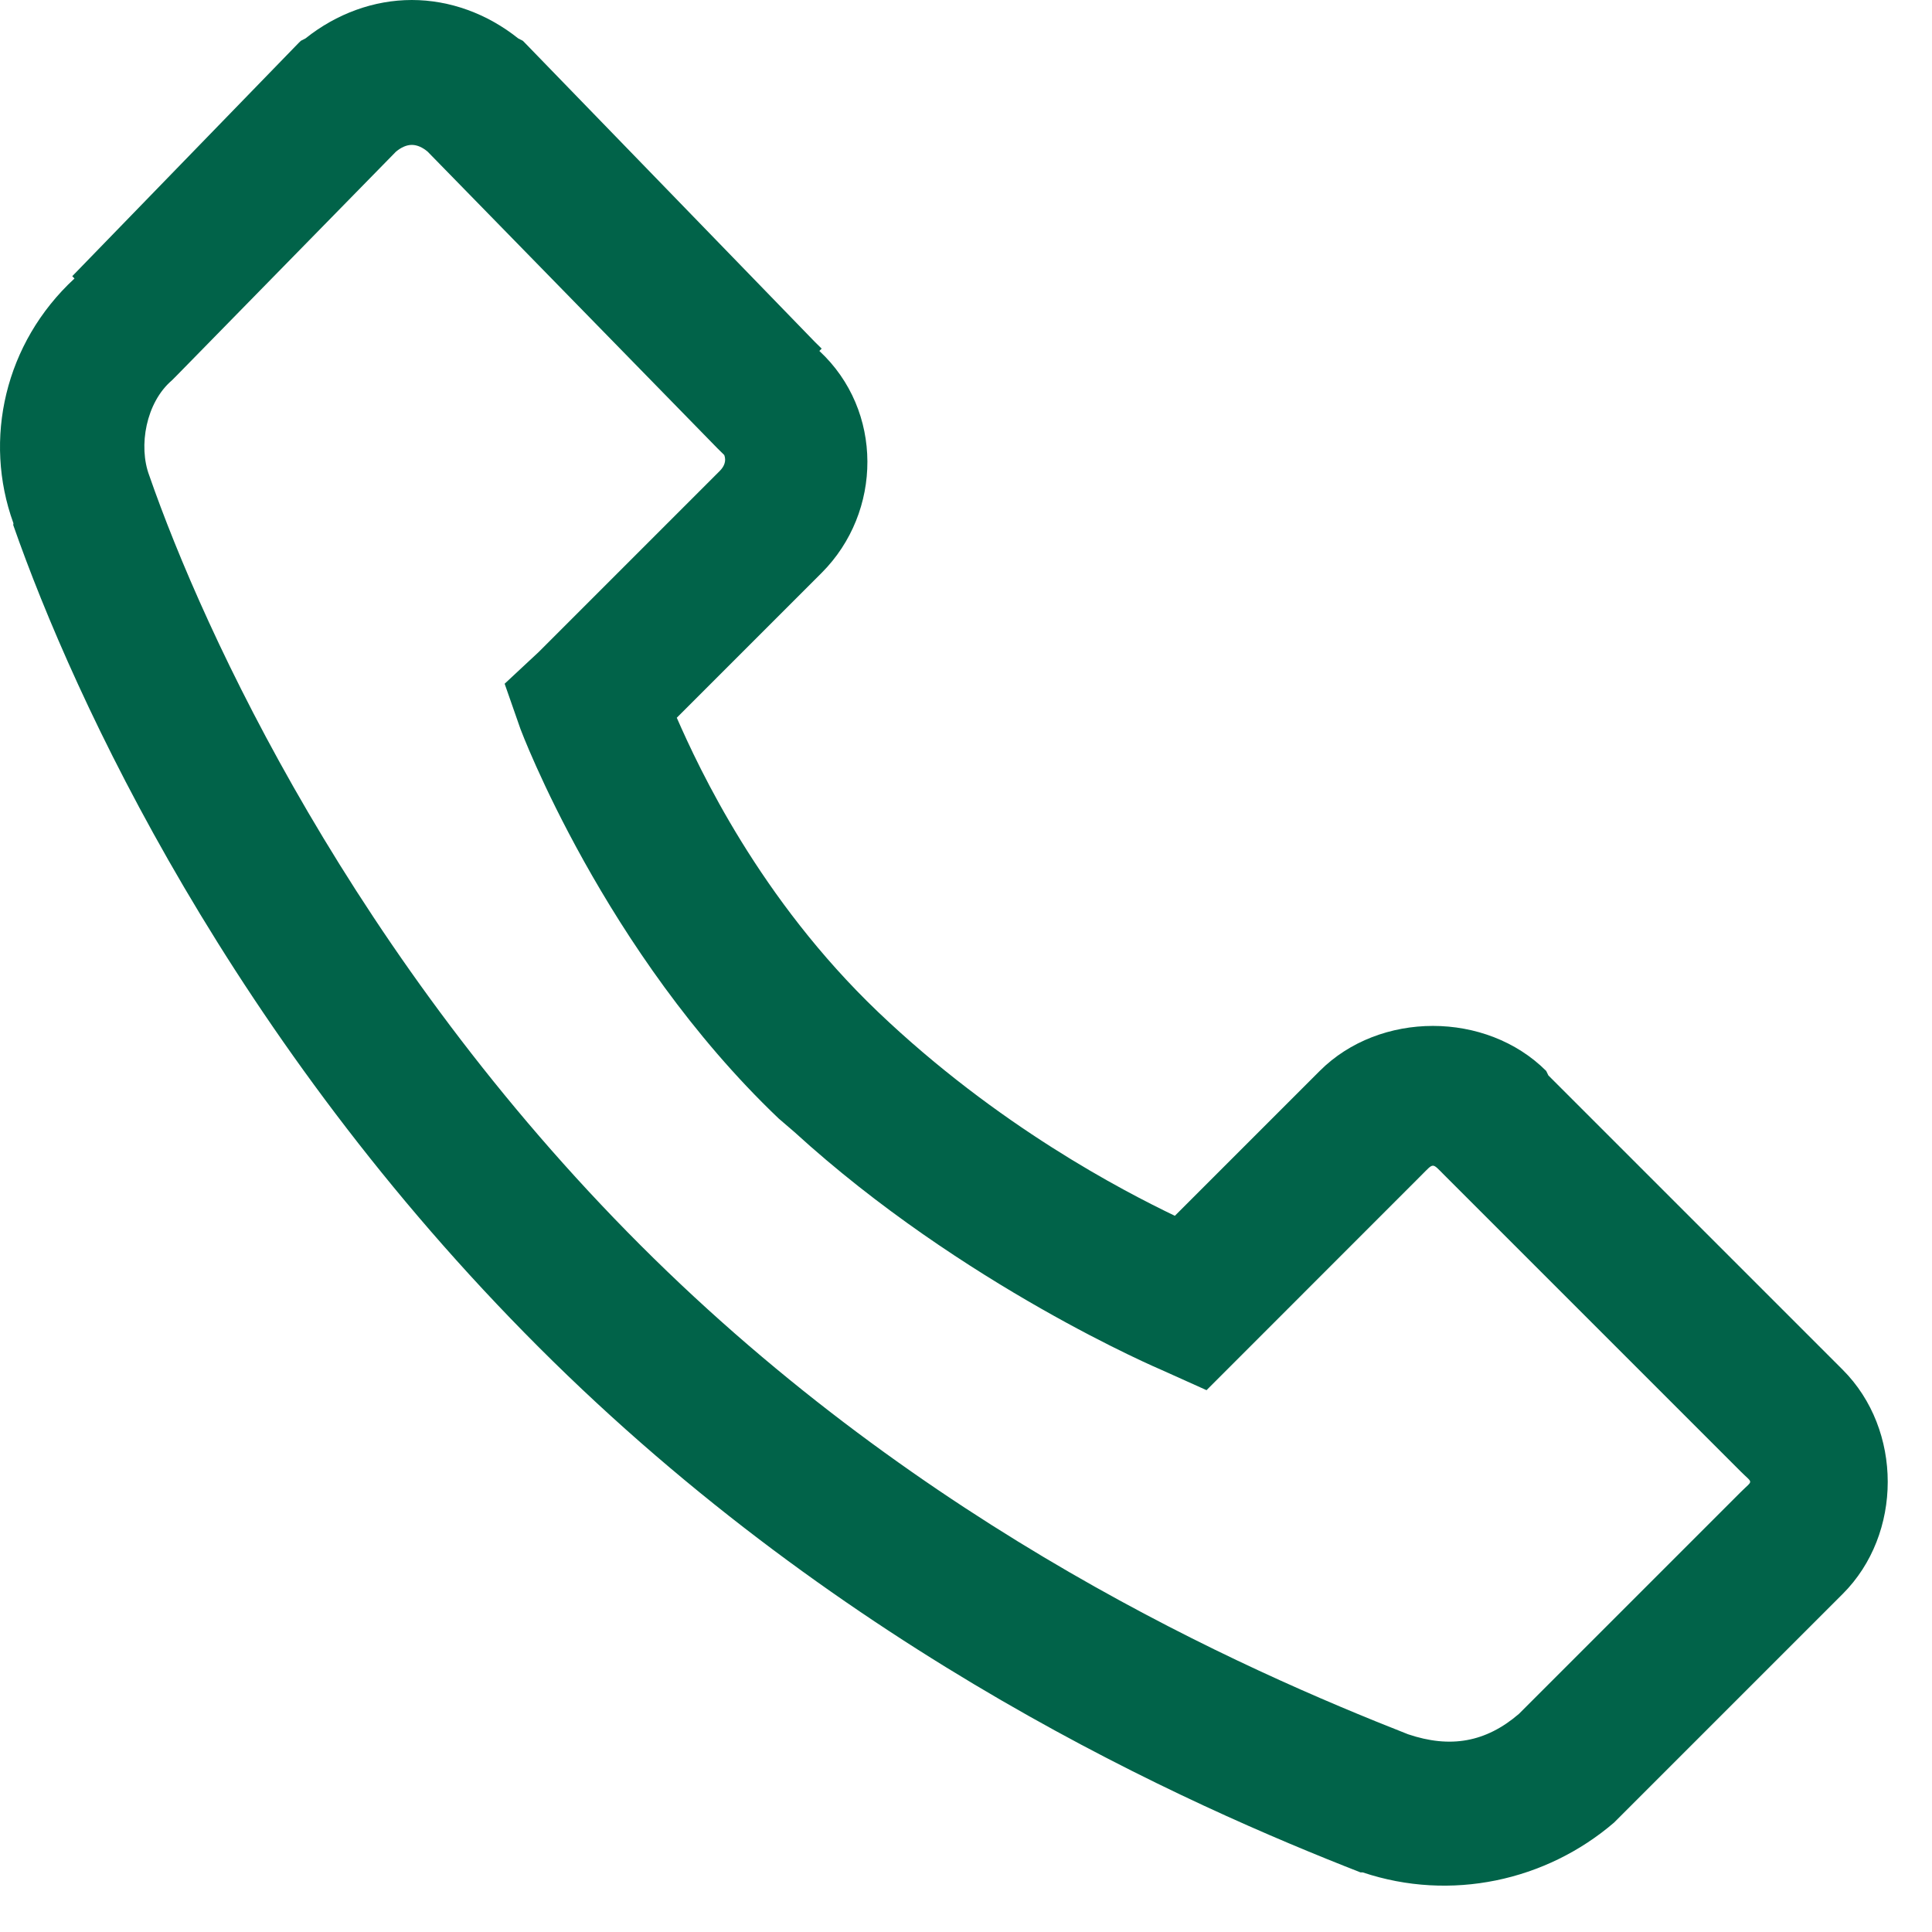 <svg width="20" height="20" viewBox="0 0 20 20" fill="none" xmlns="http://www.w3.org/2000/svg">
<path d="M4.263 0C3.871 0 3.484 0.141 3.162 0.398L3.115 0.422L3.091 0.445L0.748 2.859L0.771 2.883C0.048 3.551 -0.175 4.55 0.138 5.414C0.141 5.42 0.135 5.432 0.138 5.438C0.774 7.257 2.4 10.77 5.576 13.945C8.763 17.133 12.323 18.694 14.084 19.383H14.107C15.018 19.688 16.006 19.471 16.709 18.867L19.076 16.5C19.697 15.879 19.697 14.801 19.076 14.18L16.029 11.133L16.006 11.086C15.384 10.465 14.283 10.465 13.662 11.086L12.162 12.586C11.62 12.325 10.328 11.657 9.091 10.477C7.864 9.305 7.237 7.957 7.006 7.43L8.506 5.93C9.135 5.3 9.147 4.251 8.482 3.633L8.506 3.609L8.435 3.539L5.435 0.445L5.412 0.422L5.365 0.398C5.043 0.141 4.656 0 4.263 0ZM4.263 1.5C4.319 1.5 4.375 1.526 4.427 1.57L7.427 4.641L7.498 4.711C7.492 4.705 7.542 4.784 7.451 4.875L5.576 6.75L5.224 7.078L5.388 7.547C5.388 7.547 6.25 9.853 8.06 11.578L8.224 11.719C9.967 13.31 12.021 14.18 12.021 14.18L12.49 14.391L14.716 12.164C14.845 12.035 14.822 12.035 14.951 12.164L18.021 15.234C18.15 15.363 18.15 15.316 18.021 15.445L15.724 17.742C15.379 18.038 15.012 18.1 14.576 17.953C12.877 17.285 9.575 15.835 6.631 12.891C3.663 9.923 2.113 6.557 1.545 4.922C1.43 4.617 1.512 4.166 1.779 3.938L1.826 3.891L4.099 1.57C4.152 1.526 4.208 1.5 4.263 1.5Z" fill="#016349"/>
</svg>
